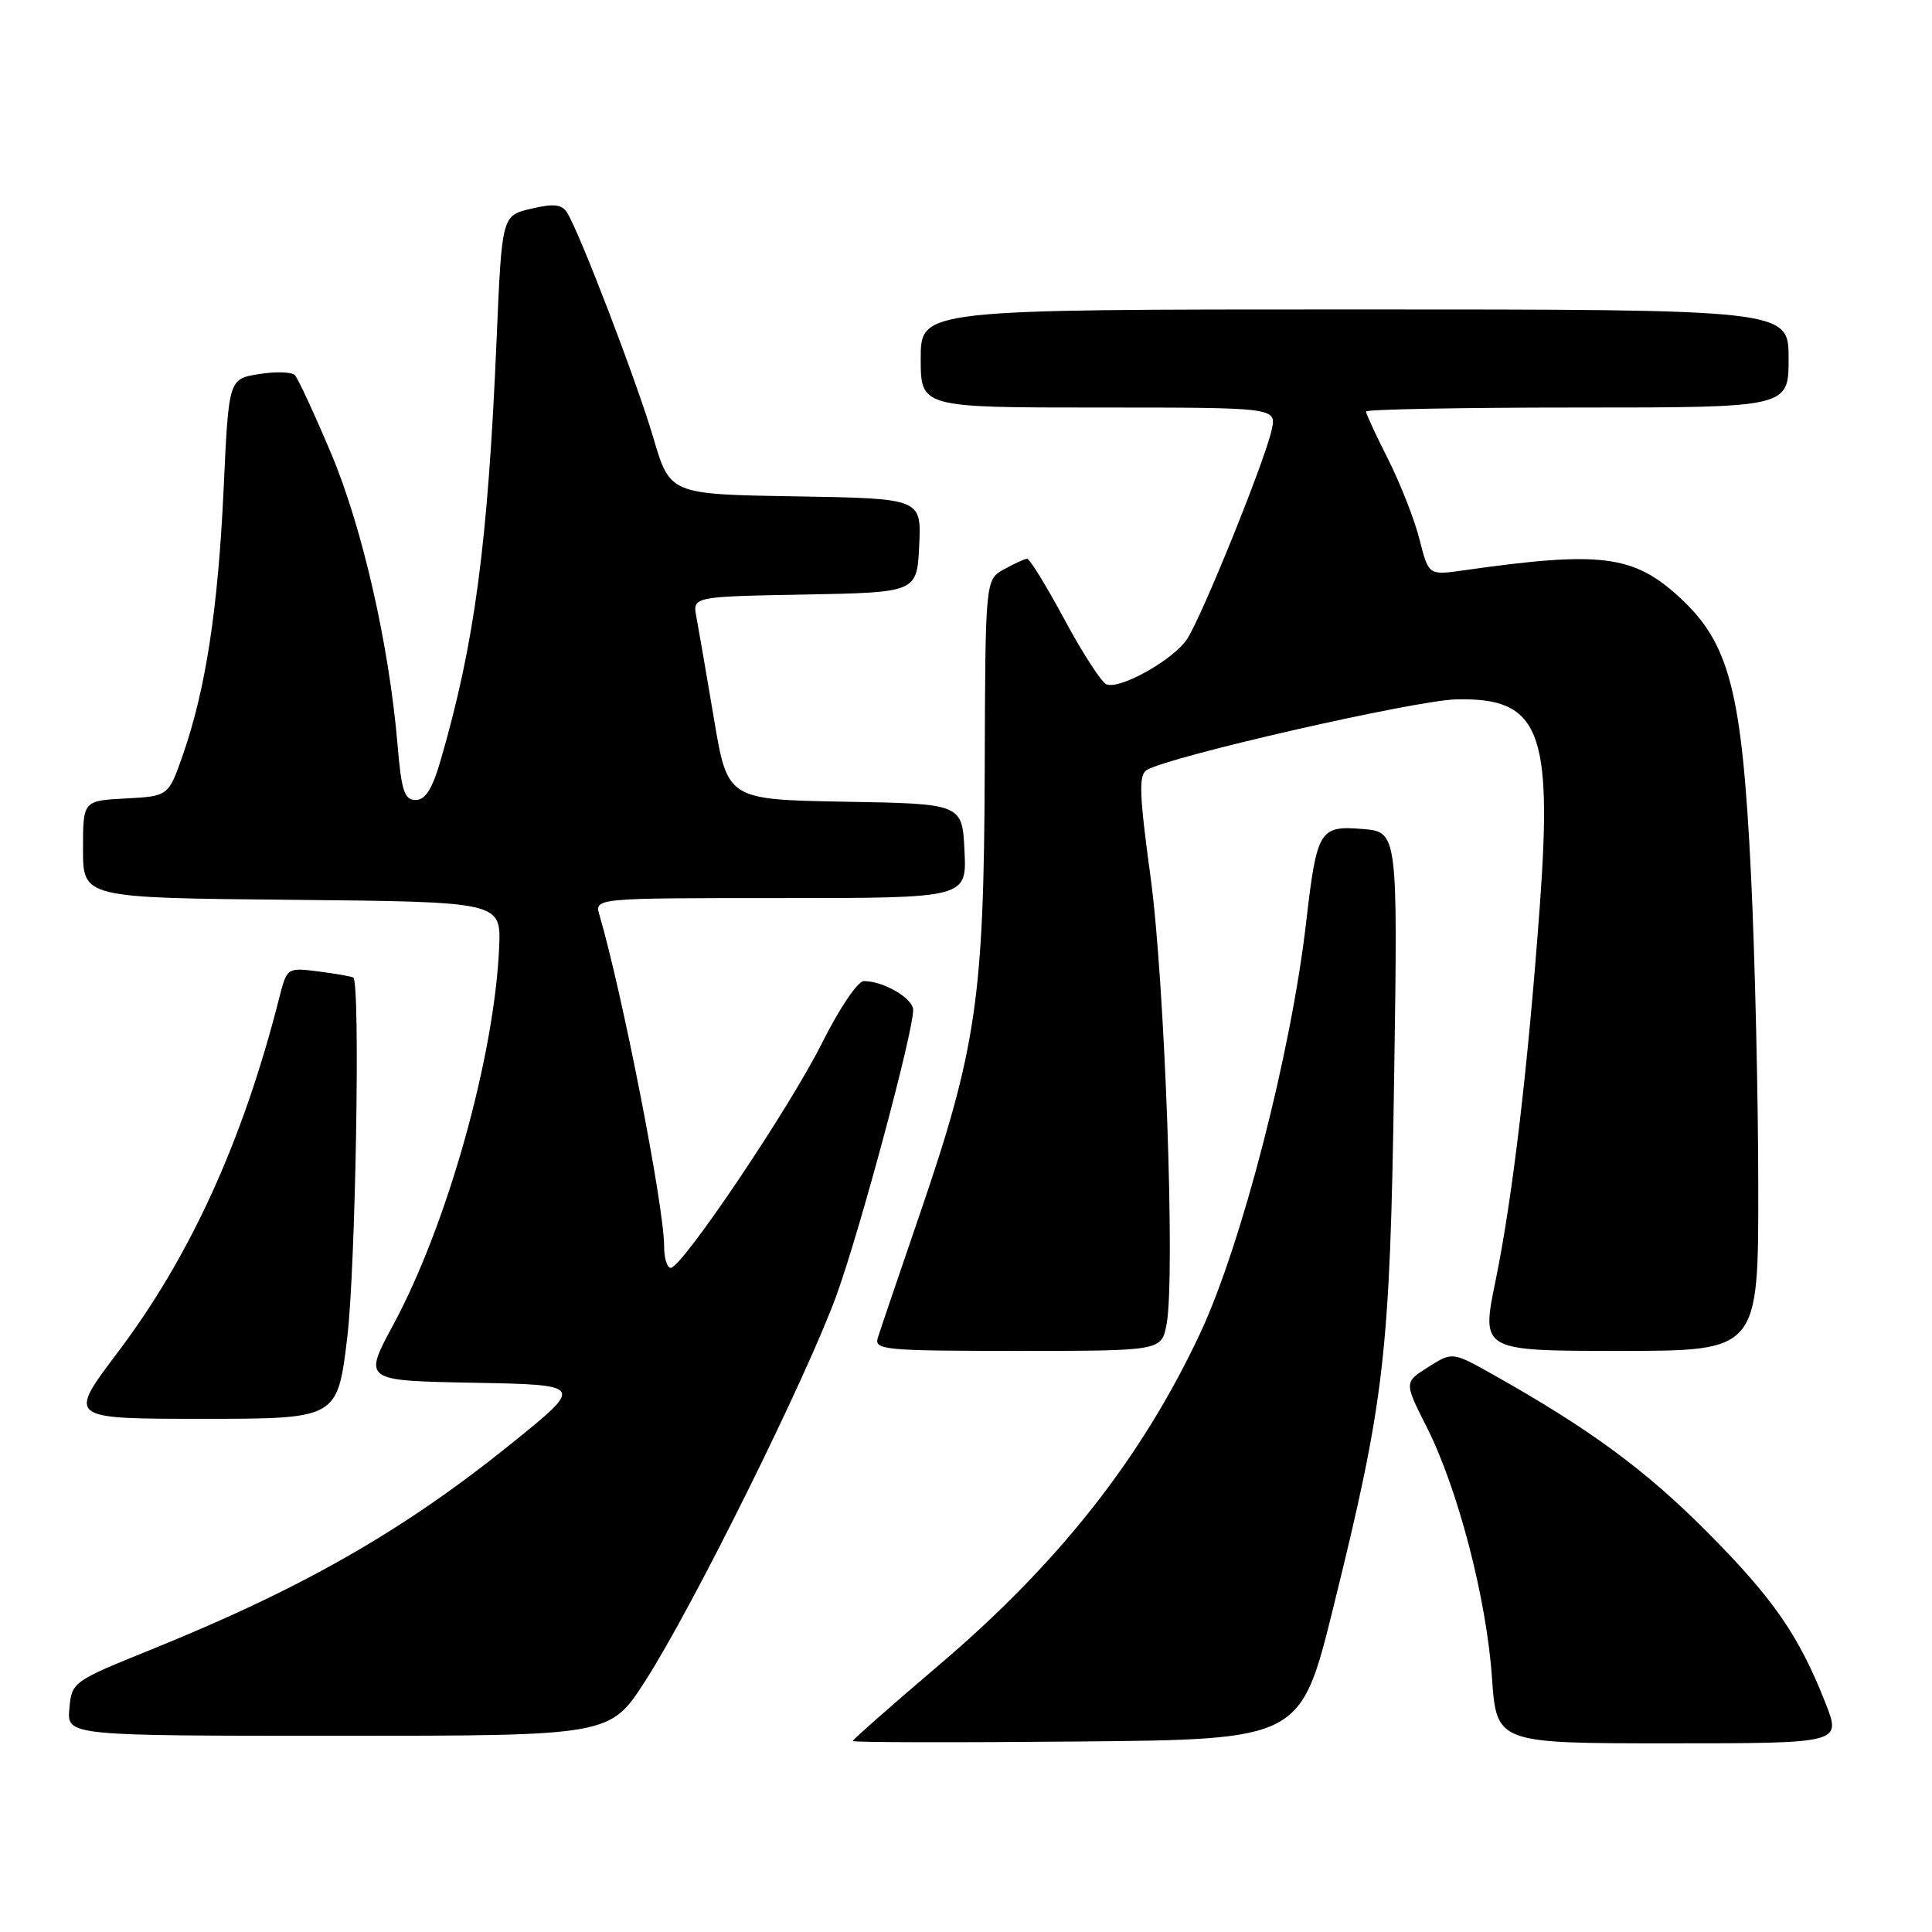 <?xml version="1.0" encoding="UTF-8" standalone="no"?>
<!DOCTYPE svg PUBLIC "-//W3C//DTD SVG 1.1//EN" "http://www.w3.org/Graphics/SVG/1.1/DTD/svg11.dtd" >
<svg xmlns="http://www.w3.org/2000/svg" xmlns:xlink="http://www.w3.org/1999/xlink" version="1.1" viewBox="0 0 256 256">
 <g >
 <path fill="currentColor"
d=" M 176.66 213.04 C 183.51 185.32 184.18 179.56 184.73 142.86 C 185.22 110.22 185.22 110.22 180.49 109.84 C 174.83 109.39 174.49 109.96 173.06 122.30 C 171.07 139.54 164.51 164.94 159.05 176.62 C 151.32 193.13 140.34 207.09 124.42 220.63 C 118.14 225.98 113.00 230.50 113.00 230.69 C 113.00 230.88 126.35 230.91 142.67 230.76 C 172.34 230.50 172.34 230.50 176.66 213.04 Z  M 241.92 225.75 C 238.39 216.73 234.96 211.78 226.09 202.88 C 217.98 194.74 210.67 189.37 197.98 182.22 C 192.45 179.11 192.45 179.11 189.25 181.14 C 186.05 183.16 186.05 183.16 189.05 189.10 C 193.18 197.28 196.96 211.78 197.69 222.25 C 198.30 231.00 198.30 231.00 221.13 231.00 C 243.97 231.00 243.97 231.00 241.92 225.75 Z  M 85.49 222.75 C 91.78 212.99 106.93 182.43 110.86 171.57 C 113.97 162.98 121.00 136.81 121.00 133.83 C 121.00 132.29 117.08 130.00 114.46 130.00 C 113.66 130.00 111.20 133.64 108.90 138.25 C 104.58 146.88 90.36 168.00 88.87 168.00 C 88.39 168.00 88.00 166.71 88.00 165.13 C 88.00 159.90 82.50 131.75 79.43 121.25 C 78.77 119.00 78.77 119.00 103.43 119.00 C 128.10 119.00 128.10 119.00 127.80 112.75 C 127.50 106.50 127.50 106.50 111.95 106.23 C 96.40 105.95 96.40 105.95 94.60 95.23 C 93.61 89.33 92.56 83.27 92.28 81.78 C 91.76 79.05 91.76 79.05 106.63 78.78 C 121.50 78.50 121.50 78.50 121.80 72.27 C 122.09 66.05 122.09 66.05 105.43 65.77 C 88.77 65.50 88.77 65.50 86.57 58.00 C 84.35 50.49 76.77 30.71 75.11 28.12 C 74.43 27.07 73.32 26.96 70.36 27.66 C 66.50 28.57 66.50 28.57 65.80 45.04 C 64.64 72.15 62.90 85.21 58.39 100.73 C 57.28 104.55 56.37 106.00 55.08 106.00 C 53.59 106.00 53.19 104.81 52.68 98.71 C 51.55 85.38 48.00 69.83 43.84 60.00 C 41.63 54.77 39.49 50.15 39.07 49.71 C 38.66 49.28 36.52 49.21 34.31 49.57 C 30.30 50.21 30.30 50.21 29.63 64.85 C 28.89 80.68 27.26 91.33 24.24 100.00 C 22.32 105.50 22.32 105.50 16.66 105.80 C 11.00 106.10 11.00 106.10 11.00 112.53 C 11.00 118.97 11.00 118.97 38.69 119.23 C 66.39 119.50 66.39 119.50 66.14 125.50 C 65.53 139.93 59.28 162.25 52.13 175.50 C 48.11 182.95 48.11 182.95 62.75 183.22 C 77.38 183.50 77.38 183.50 67.94 191.14 C 53.58 202.75 40.14 210.45 20.00 218.59 C 9.60 222.80 9.50 222.87 9.19 226.42 C 8.88 230.00 8.88 230.00 44.85 230.00 C 80.82 230.00 80.82 230.00 85.49 222.75 Z  M 46.01 177.25 C 47.12 168.08 47.76 130.32 46.82 129.54 C 46.64 129.39 44.59 129.03 42.26 128.73 C 38.02 128.19 38.02 128.19 36.97 132.35 C 32.16 151.23 25.19 166.51 15.56 179.25 C 8.95 188.00 8.95 188.00 26.83 188.00 C 44.71 188.00 44.71 188.00 46.01 177.25 Z  M 154.58 175.45 C 155.75 169.17 154.35 130.08 152.45 116.17 C 150.96 105.27 150.87 102.70 151.94 102.04 C 154.83 100.25 187.47 92.80 192.96 92.67 C 203.98 92.42 205.73 96.73 204.04 119.93 C 202.48 141.31 200.42 158.76 198.16 169.75 C 196.26 179.00 196.26 179.00 214.63 179.00 C 233.00 179.00 233.00 179.00 232.98 157.25 C 232.97 145.29 232.54 126.71 232.02 115.96 C 230.83 91.64 229.20 85.29 222.59 79.19 C 216.45 73.53 212.15 72.98 193.90 75.58 C 189.30 76.23 189.30 76.23 188.10 71.50 C 187.45 68.90 185.58 64.14 183.96 60.91 C 182.33 57.69 181.00 54.82 181.00 54.53 C 181.00 54.24 193.60 54.00 209.00 54.00 C 237.00 54.00 237.00 54.00 237.00 47.50 C 237.00 41.00 237.00 41.00 179.50 41.00 C 122.00 41.00 122.00 41.00 122.00 47.50 C 122.00 54.00 122.00 54.00 145.58 54.00 C 169.16 54.00 169.16 54.00 168.50 56.98 C 167.61 61.06 159.28 81.65 157.30 84.67 C 155.50 87.41 148.45 91.38 146.62 90.68 C 145.96 90.43 143.46 86.58 141.06 82.11 C 138.66 77.65 136.43 74.02 136.10 74.04 C 135.77 74.05 134.39 74.69 133.03 75.44 C 130.56 76.81 130.56 76.81 130.48 102.15 C 130.38 132.14 129.38 139.00 121.88 160.87 C 119.12 168.92 116.62 176.29 116.32 177.25 C 115.81 178.87 117.13 179.00 134.84 179.00 C 153.91 179.00 153.91 179.00 154.58 175.45 Z "/>
</g>
</svg>